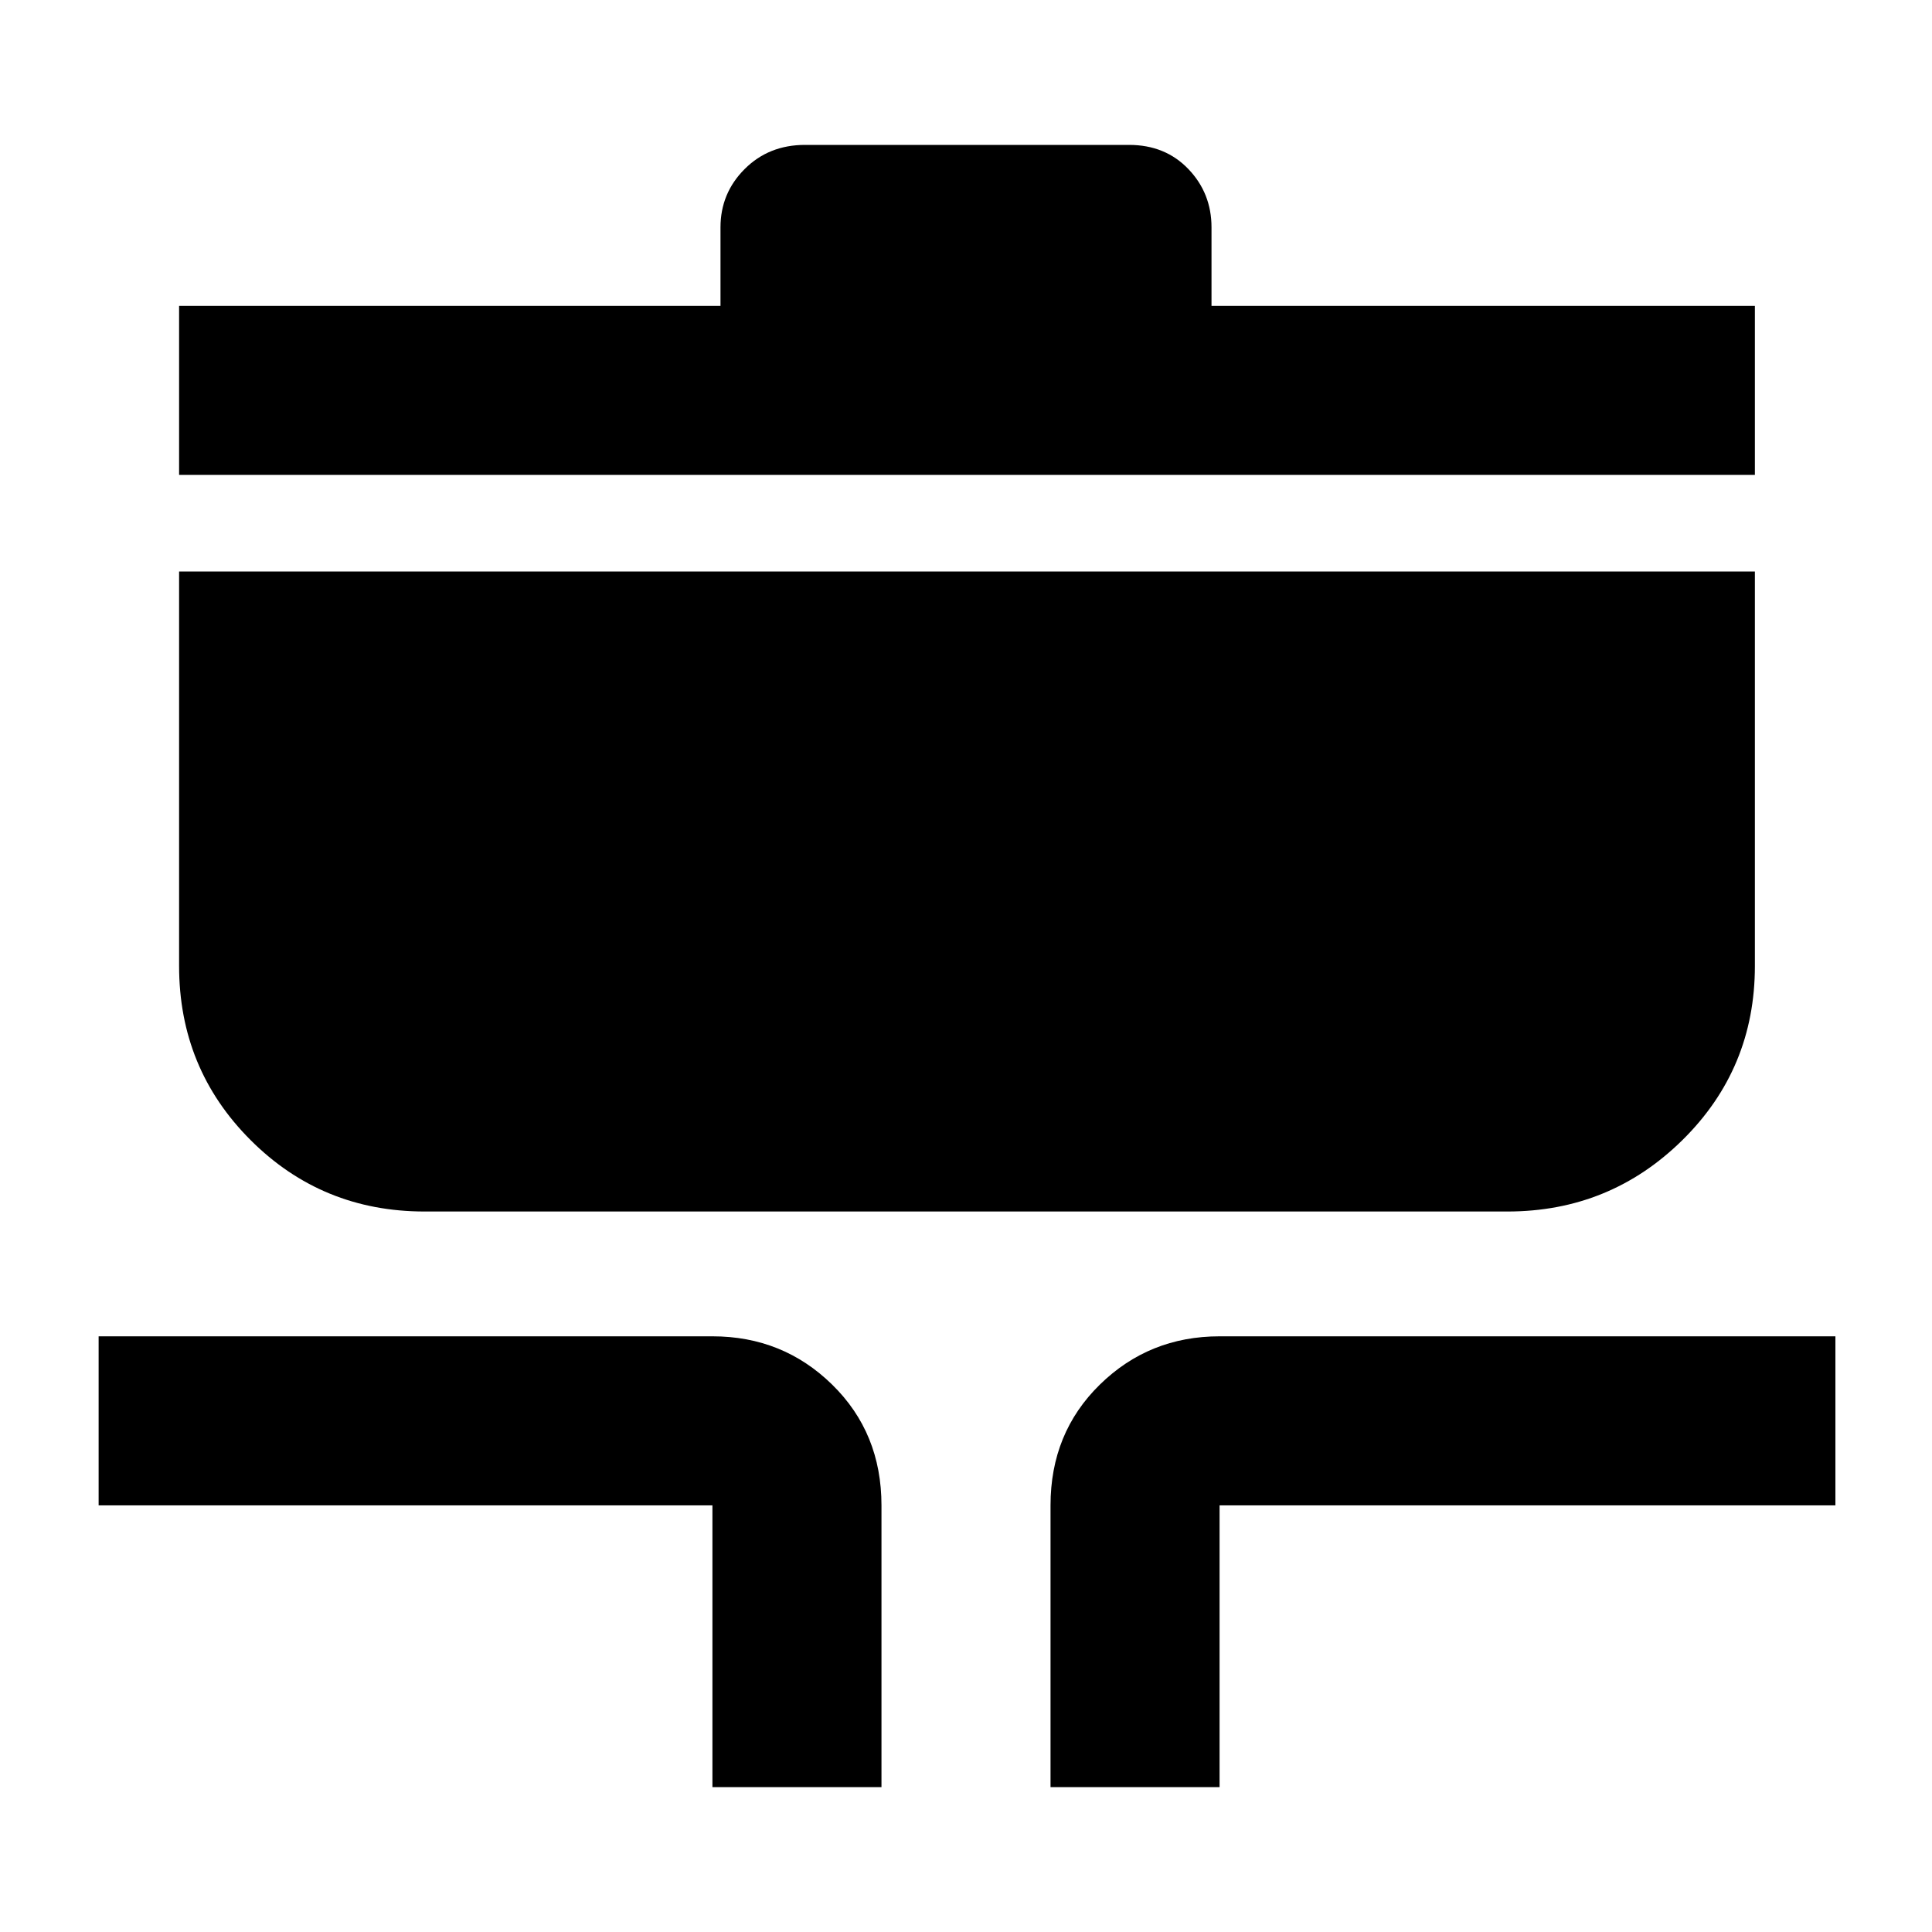 <svg xmlns="http://www.w3.org/2000/svg" height="40" width="40"><path d="M14.75 37v-5.833H2.042v-3.5H14.75q1.458 0 2.479 1 1.021 1 1.021 2.5V37Zm7 0v-5.833q0-1.5 1.021-2.5t2.479-1H38v3.5H25.25V37ZM8.792 25.083q-2.125 0-3.604-1.479-1.48-1.479-1.48-3.604v-8.167h32.625V20q0 2.125-1.5 3.604t-3.625 1.479ZM3.708 9.833v-3.5h11.209V4.708q0-.708.5-1.208t1.25-.5h6.708q.75 0 1.229.5.479.5.479 1.208v1.625h11.25v3.5Z"/></svg>